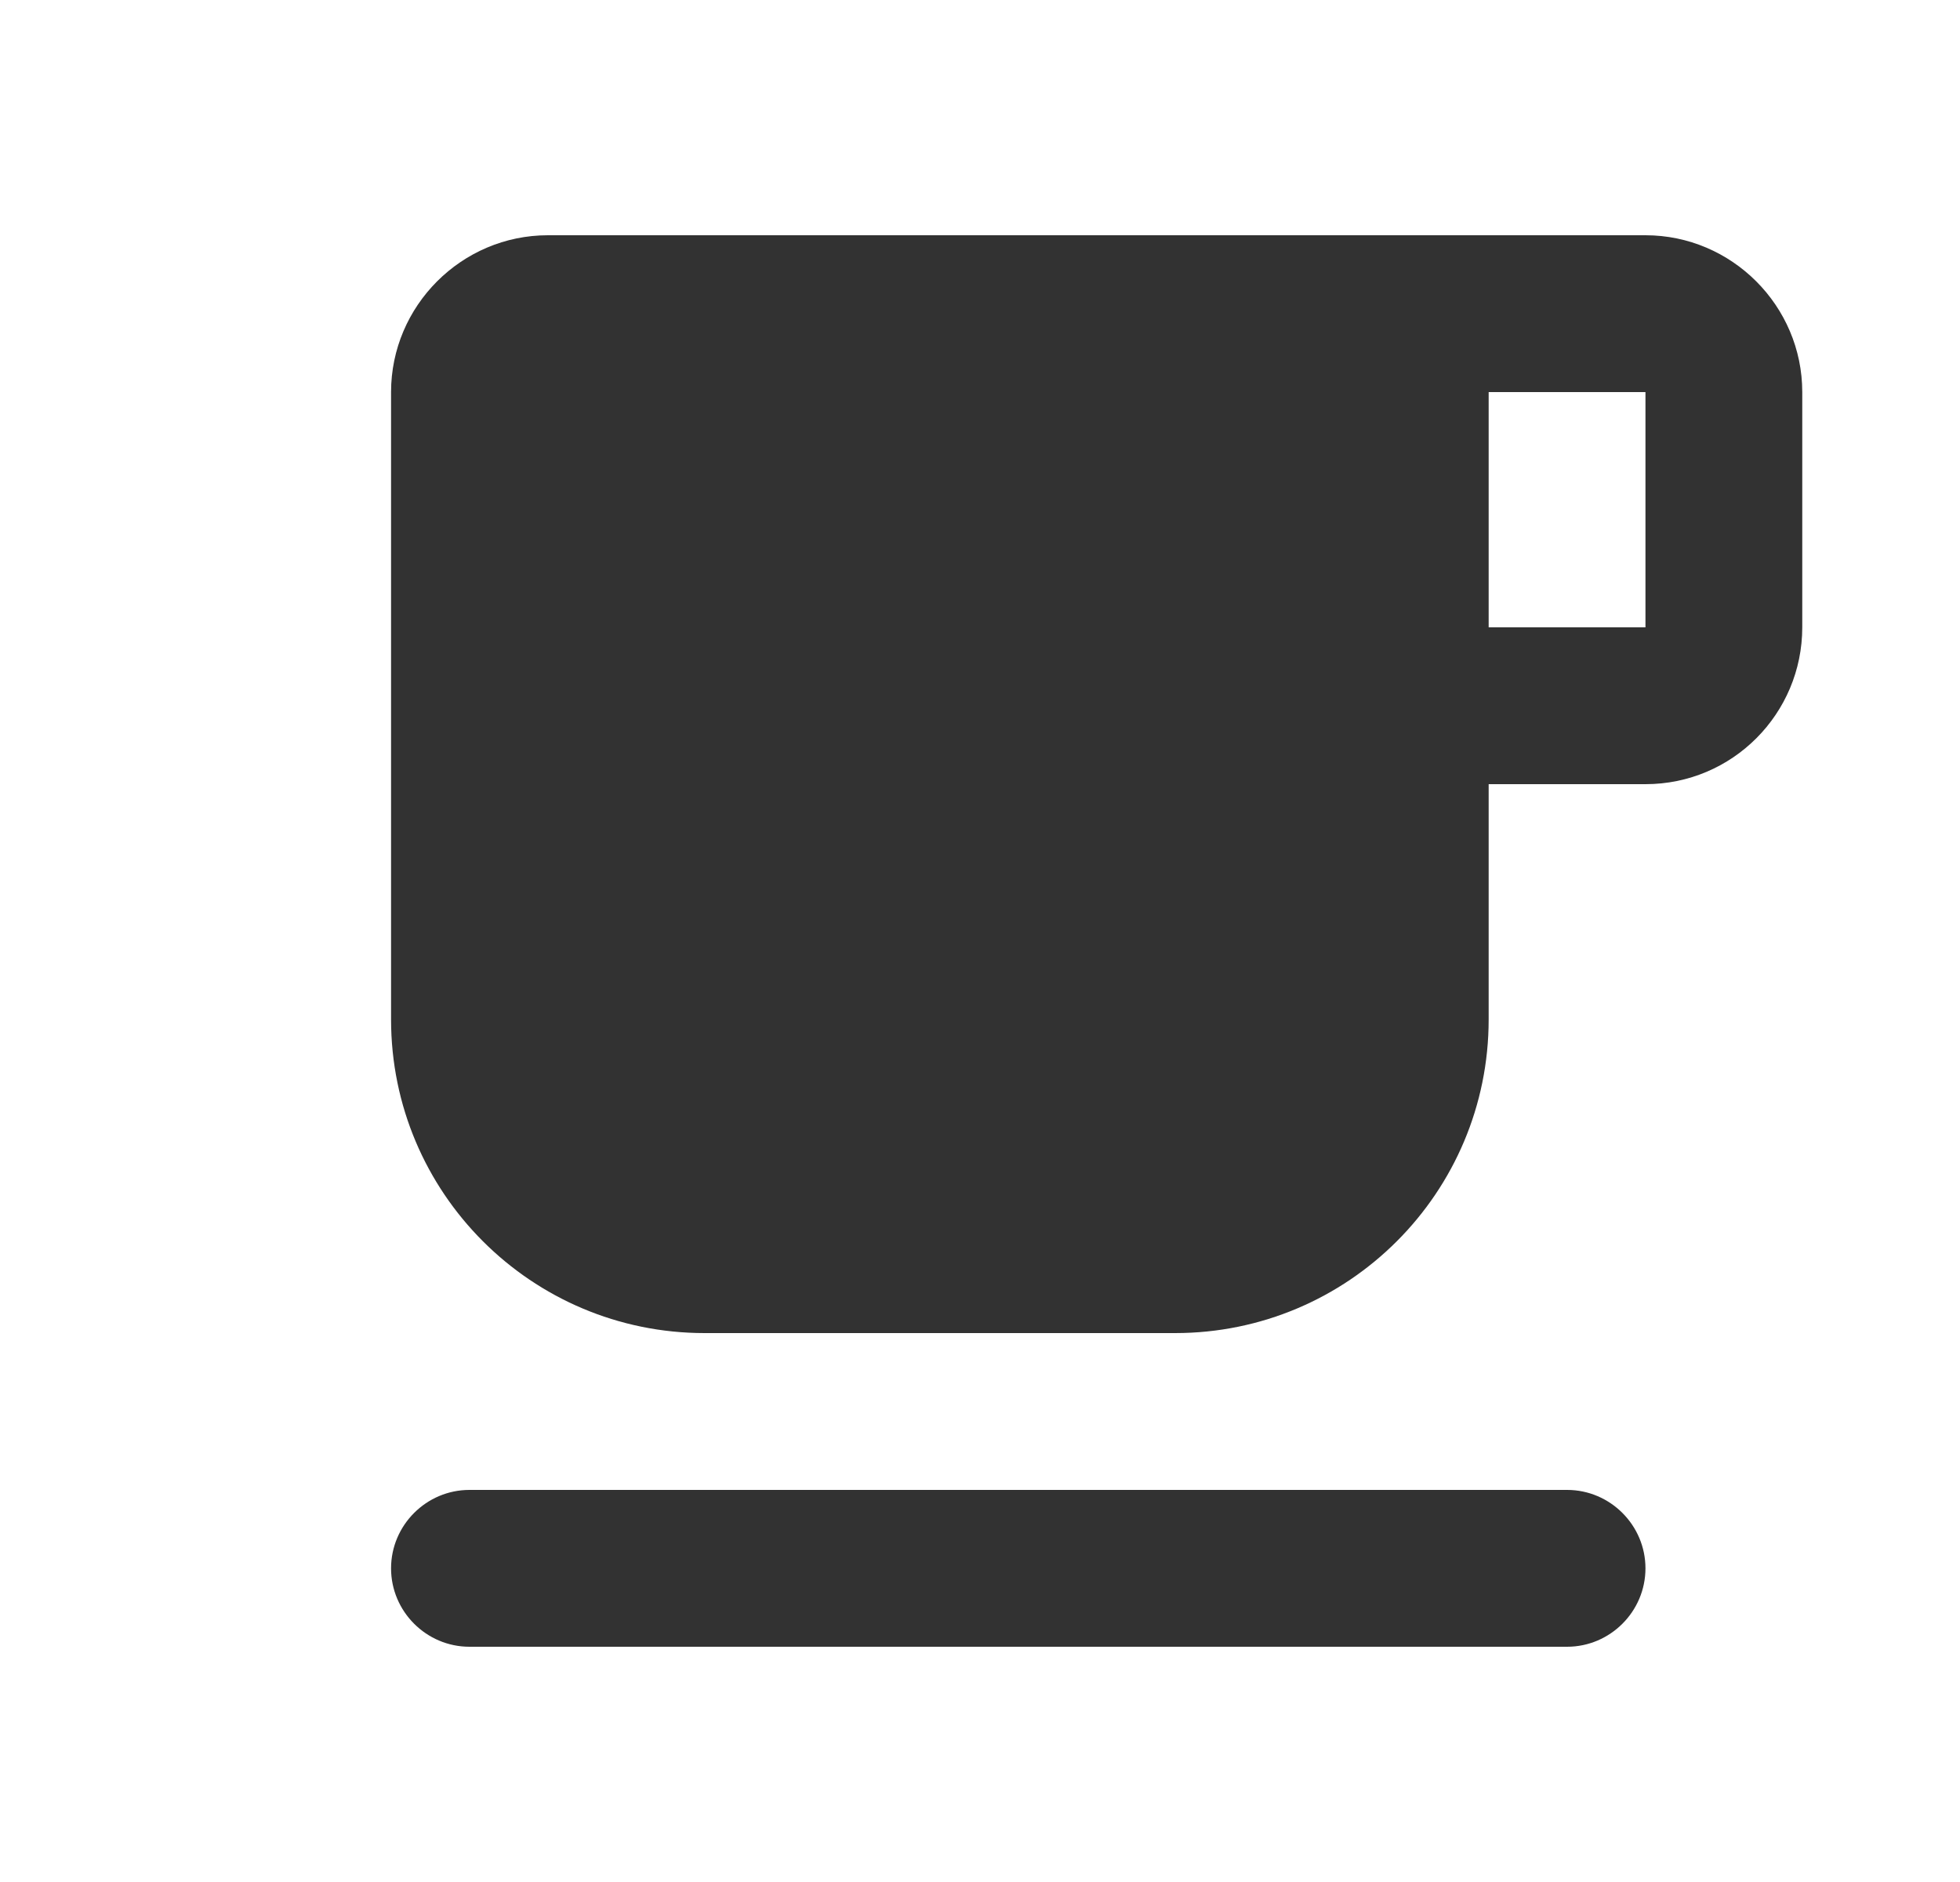 <svg width="25" height="24" viewBox="0 0 25 24" fill="none" xmlns="http://www.w3.org/2000/svg">
<g clip-path="url(#clip0_3771_116217)">
<path d="M20.988 3H6.988C5.888 3 4.988 3.9 4.988 5V13C4.988 15.21 6.778 17 8.988 17H14.988C17.198 17 18.988 15.21 18.988 13V10H20.988C22.098 10 22.988 9.1 22.988 8V5C22.988 3.9 22.088 3 20.988 3ZM20.988 8H18.988V5H20.988V8ZM5.988 19H19.988C20.538 19 20.988 19.45 20.988 20C20.988 20.55 20.538 21 19.988 21H5.988C5.438 21 4.988 20.55 4.988 20C4.988 19.45 5.438 19 5.988 19Z" fill="#323232"/>
</g>
<defs>
<clipPath id="clip0_3771_116217">
<rect width="24" height="24" fill="white" transform="translate(0.988)"/>
</clipPath>
</defs>
</svg>
